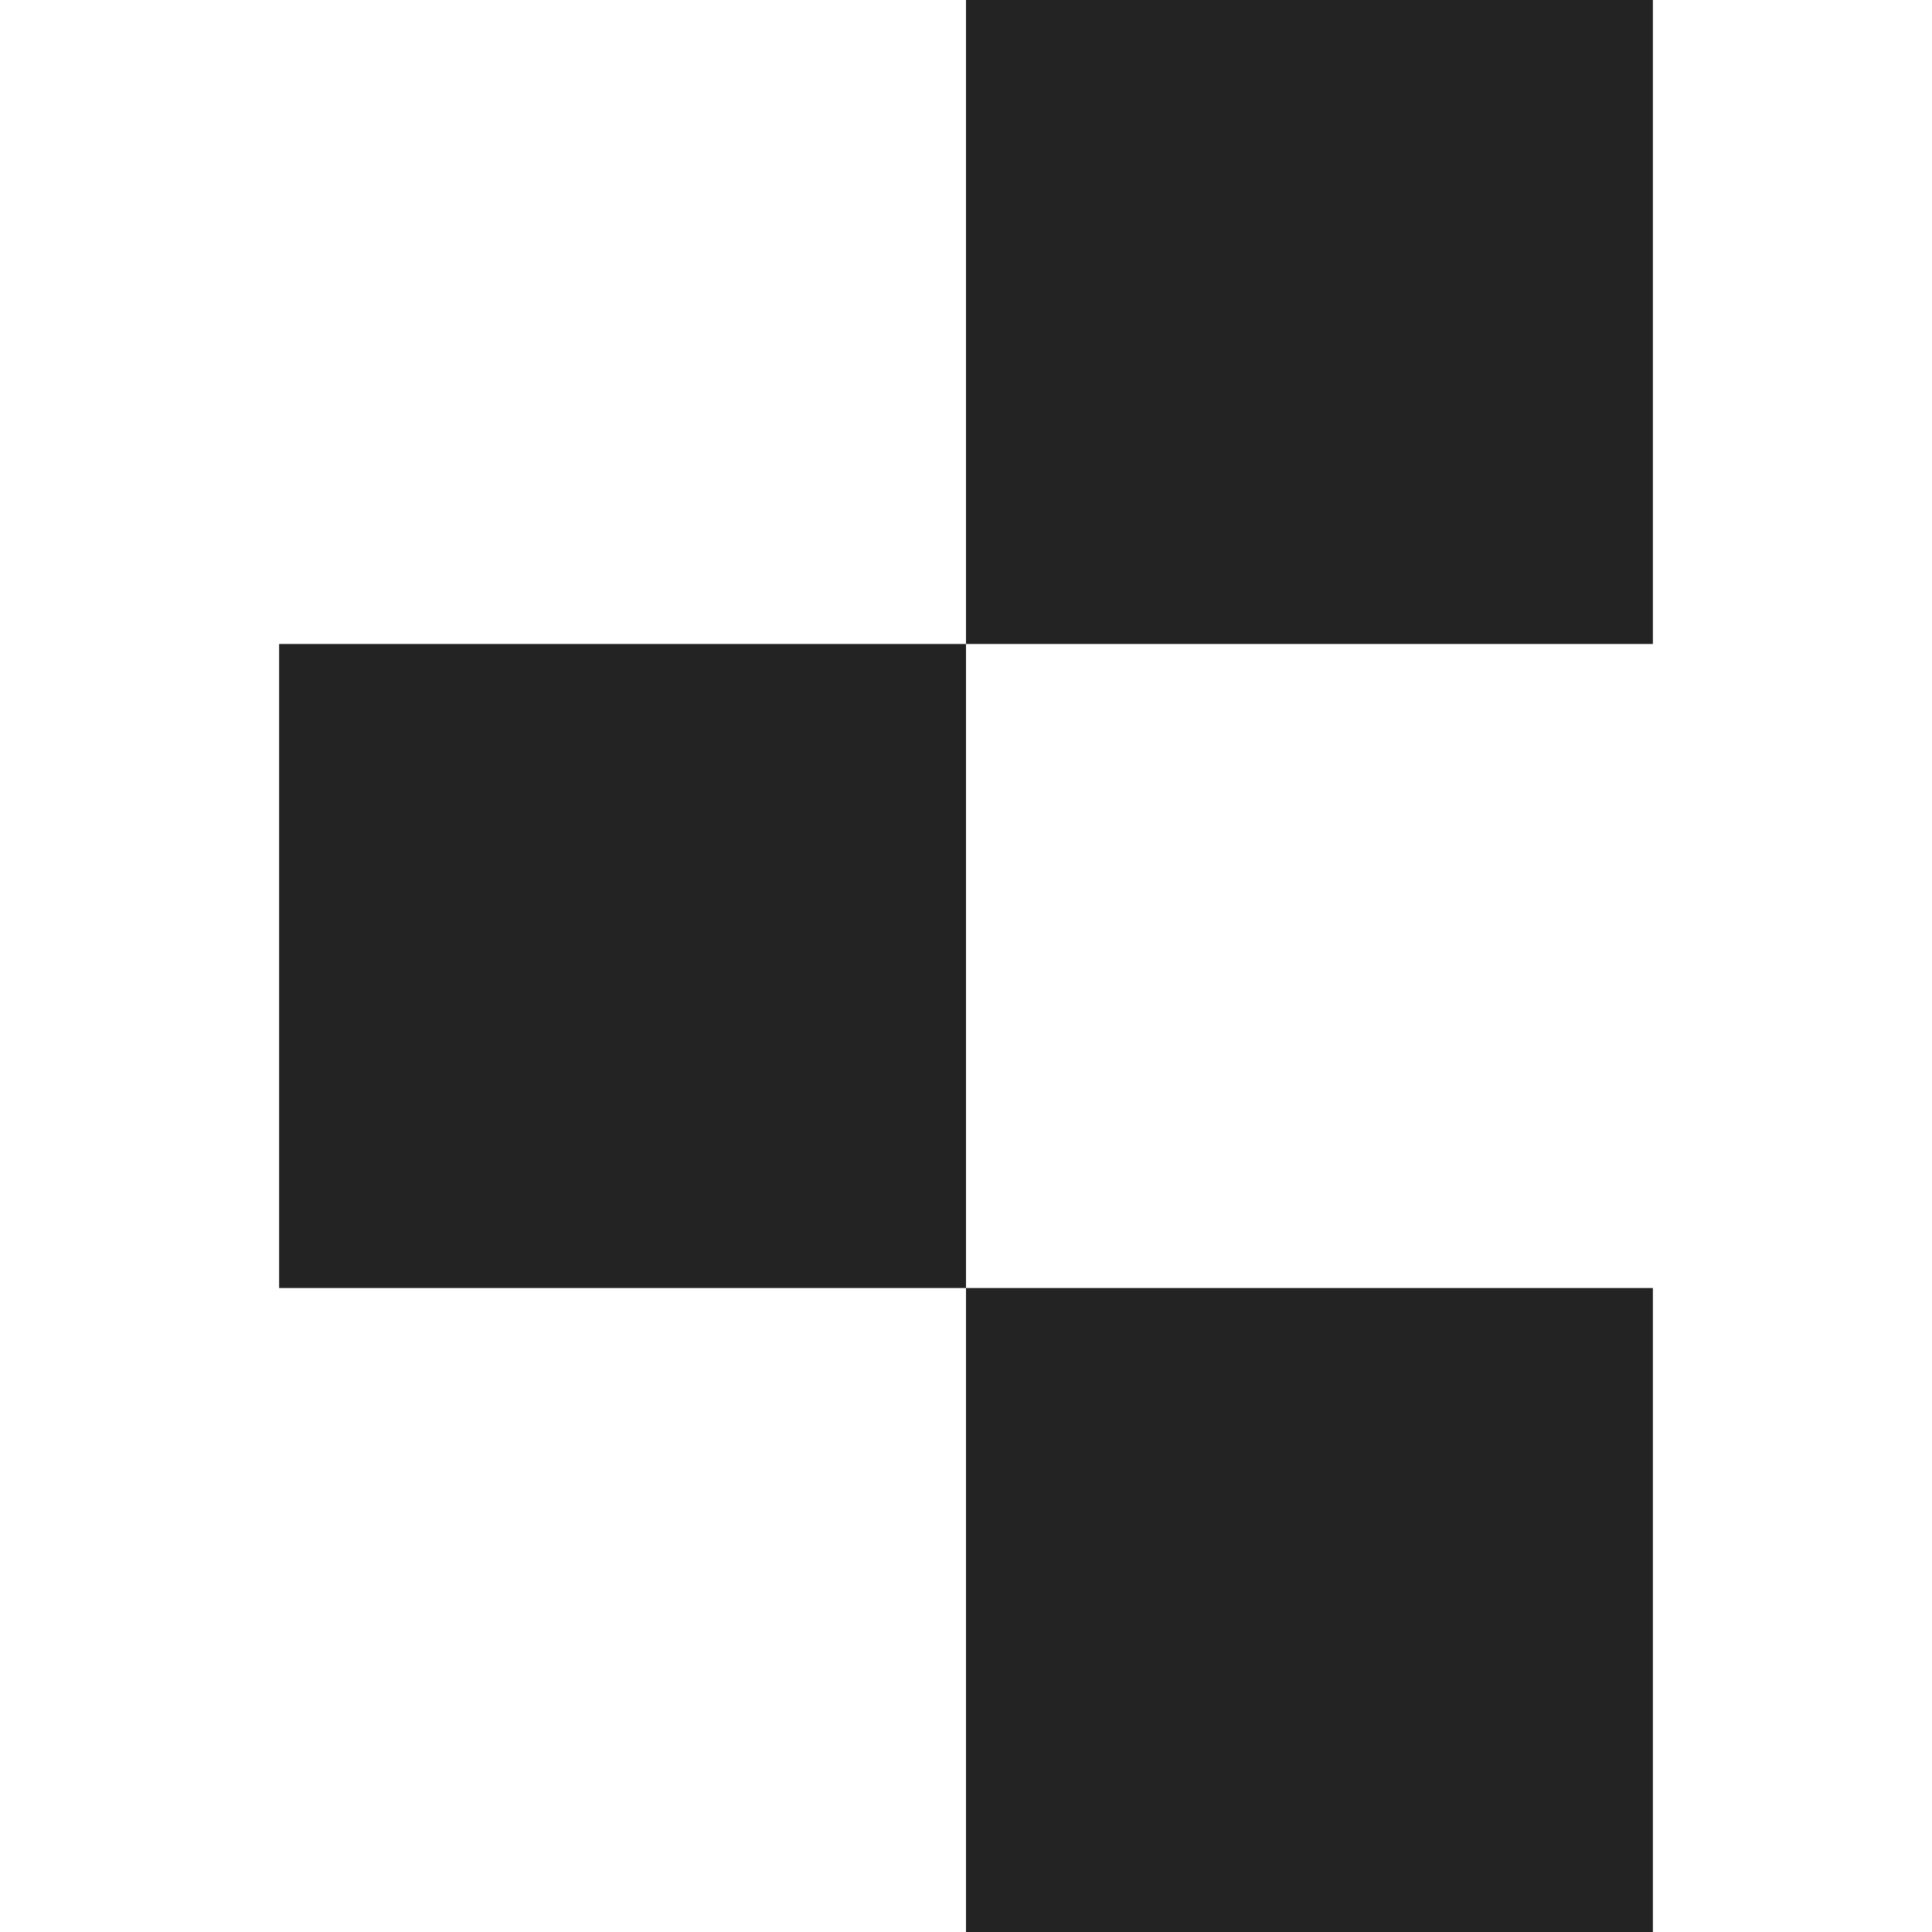 <svg width="180" height="180" viewBox="0 0 180 180" fill="none" xmlns="http://www.w3.org/2000/svg">
<g clip-path="url(#clip0)">
<path d="M90 180L153.995 180L153.995 120L90 120L90 180Z" fill="#232323"/>
<path d="M26.005 120L90 120L90 60L26.005 60L26.005 120Z" fill="#232323"/>
<path d="M90 59.999L153.995 59.999L153.995 -0.001L90 -0.001L90 59.999Z" fill="#232323"/>
</g>
<defs>
<clipPath id="clip0">
<rect width="180" height="180" fill="white"/>
</clipPath>
</defs>
</svg>
